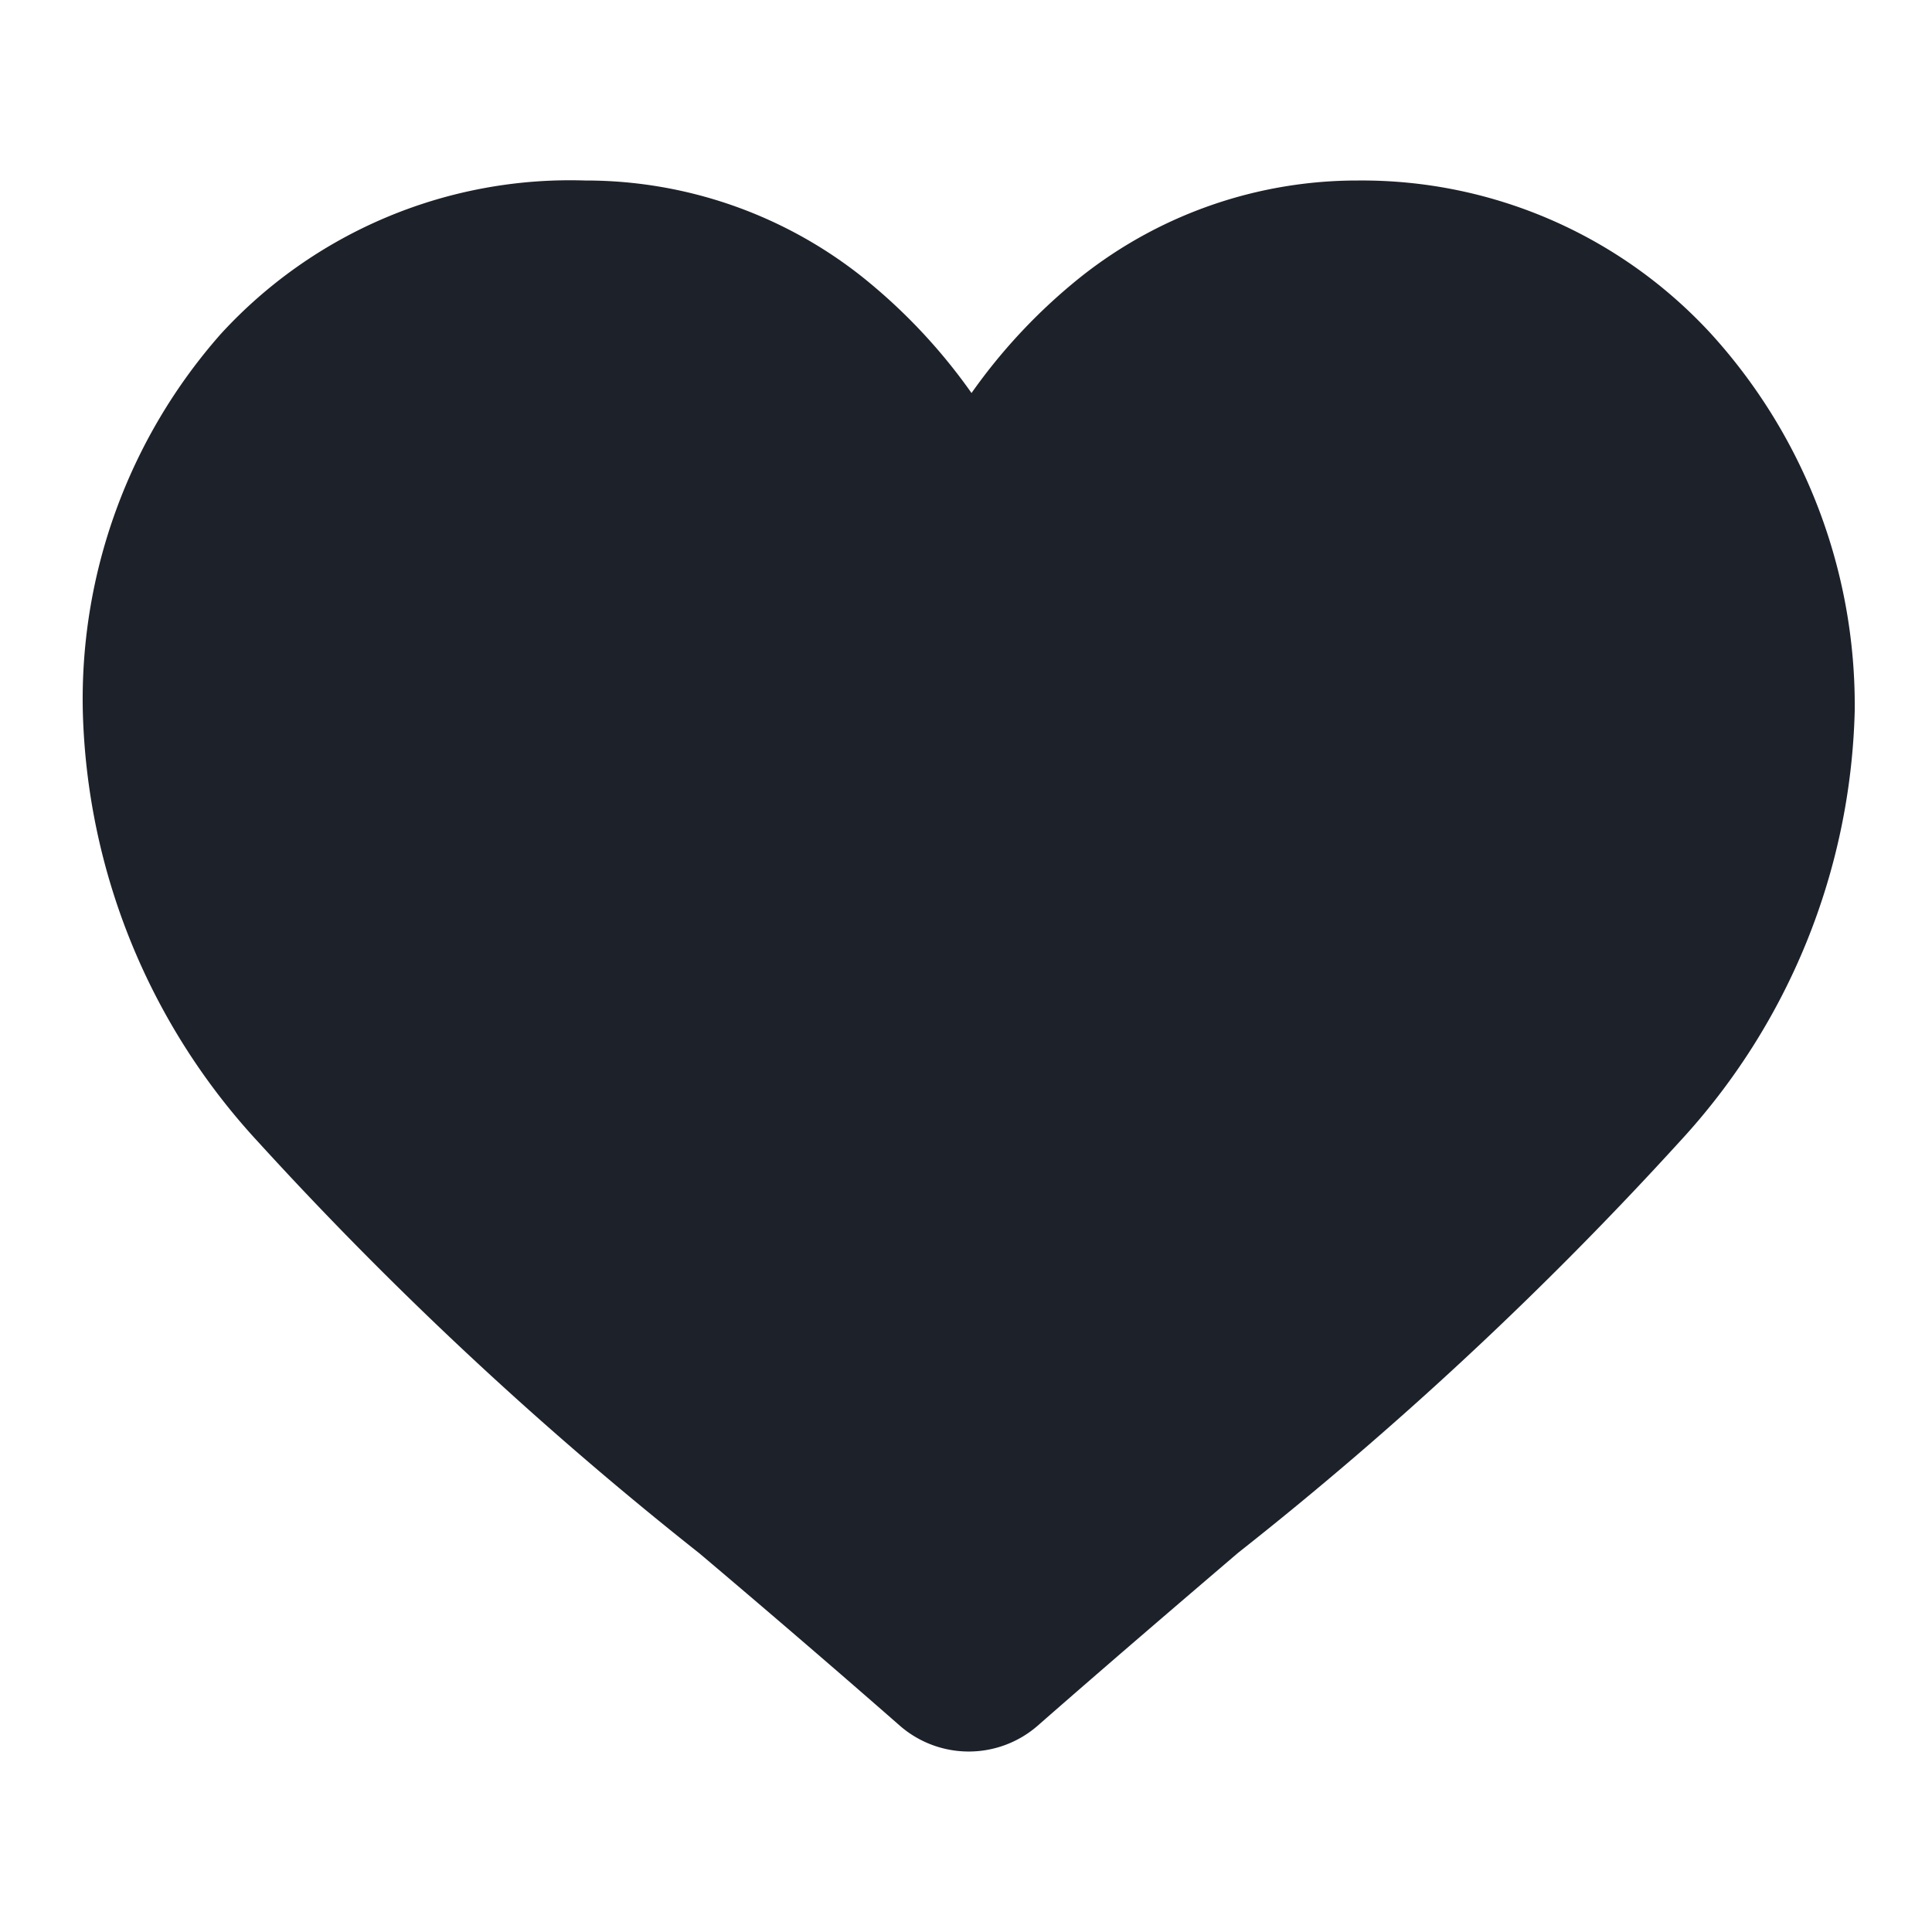 <svg viewBox="0 0 35 35" xmlns="http://www.w3.org/2000/svg" xmlns:xlink="http://www.w3.org/1999/xlink"><clipPath id="a"><path d="m1046.39 128.42a37.45 37.45 0 0 1 -14.3 18.68c-1.21.8-11.72 7.53-24.62 6-6.46-.79-8.63-3.06-15-2.26-6.1.76-6.27 3.14-12.72 4.47-9.9 2-12.84-2.86-18.7 0-6.33 3.06-4.9 9.73-11.24 12.7-4.12 1.93-7.07.2-15.71-1.52-4.28-.85-17-3.38-29.17-1.53-9.25 1.41-7.3 3.71-21.7 7.46-13.46 3.5-15 1.46-23.94 5.2-9.11 3.83-9.72 6.92-17.22 8.21s-9.12-1.39-16.45 0c-8 1.49-8.53 5.12-16.47 8.21-12.86 5-16.79-2.41-26.93 2.21-10.46 4.77-9.89 14.31-20.22 16.43-5.74 1.19-6.77-1.59-12.71 0-8.45 2.24-8.26 8.34-16.47 11.2-7.62 2.65-9.78-1.9-18 .73-7.47 2.4-6.18 6.37-15 10.45-5.42 2.52-10.6 3.17-20.95 4.46-9.05 1.14-9 .32-11.22 1.49-8.32 4.46-5.5 14.77-13.49 18.68-4.68 2.3-8.11 0-12.72 3.73a18 18 0 0 0 -4.49 6c-3.55 6.65-2.58 11.45-4.51 12-2.18.58-5.43-5-6-6-6.16-10.67-2.57-18.11-7.46-21.7-3.66-2.7-9.17-1.07-12.71 0-7 2.07-8.59 5.91-15 9.71-6.64 3.94-8 1.6-20.2 5.21-13.06 3.85-12.46 6.8-26.94 11.19-8.65 2.61-13 3.92-18 4.46-7.37.8-12.34.08-15.71 3.72-2.77 3-1.16 5.34-3.75 7.48-4.29 3.53-9.85-1.95-18 .73-4 1.33-3 2.8-9.73 6.72a62.12 62.12 0 0 1 -15 6c-6.37 1.86-7.23 1.41-13.46 3-6.71 1.68-9.57 3.18-18.71 6.71-10.73 4.15-16.1 6.22-21 7.45-20.5 5.21-24.93-3-37.4 3.7-3 1.59-4.3 2.89-18 11.2-5.06 3.07-6.27 3.74-8.23 4.48-6.4 2.4-8.68 1-18 3-6.17 1.32-5.64 2-11.22 3-5.8 1-7.67.39-12.72 1.48-3.38.73-3.43 1.17-10.48 3.72-7.77 2.82-12.82 4.65-19.45 6-6.19 1.24-7.14.71-10.48 2.24-5.27 2.42-5.47 4.93-9.73 6.72-6.12 2.56-8.13-1.61-15 0-8.37 1.95-8.16 8.86-17.22 10.45-.26.05 0 0-9.72.74-7.17.55-7.54.59-8.23.74-6.46 1.33-6.33 3.88-12 5.22-2.47.58-2.56 0-13.47 0-7.23 0-7.66 0-8.23 0-10.82.14-20.22 4.32-22.44 5.21-7.48 3-27.28 5.88-82.41 5.14l.27 111.86 979.28 1.17z"/></clipPath><linearGradient id="b" gradientUnits="userSpaceOnUse" x1="554.83" x2="554.83" y1="679.68" y2="65.53"><stop offset="0" stop-color="#00dcc4" stop-opacity=".2"/><stop offset="1" stop-color="#1d67e1" stop-opacity=".8"/></linearGradient><g clip-path="url(#a)"><path d="m-69.75 31.7h1249.17v651.48h-1249.17z" fill="url(#b)" transform="matrix(.957 -.291 .291 .957 -80.02 177)"/></g><path d="m31 6.05a8.59 8.59 0 0 0 -6.4-2.78 8.06 8.06 0 0 0 -5 1.73 10.26 10.26 0 0 0 -2 2.12 10.26 10.26 0 0 0 -2-2.12 8.06 8.06 0 0 0 -5-1.73 8.58 8.58 0 0 0 -6.6 2.78 10 10 0 0 0 -2.5 6.83 11.93 11.93 0 0 0 3.17 7.8 67.5 67.5 0 0 0 8 7.46c1.1.93 2.35 2 3.64 3.13a1.9 1.9 0 0 0 2.48 0c1.29-1.13 2.54-2.2 3.64-3.14a66.68 66.68 0 0 0 8-7.45 11.93 11.93 0 0 0 3.17-7.8 10 10 0 0 0 -2.6-6.83z" fill="#1d212a"/></svg>